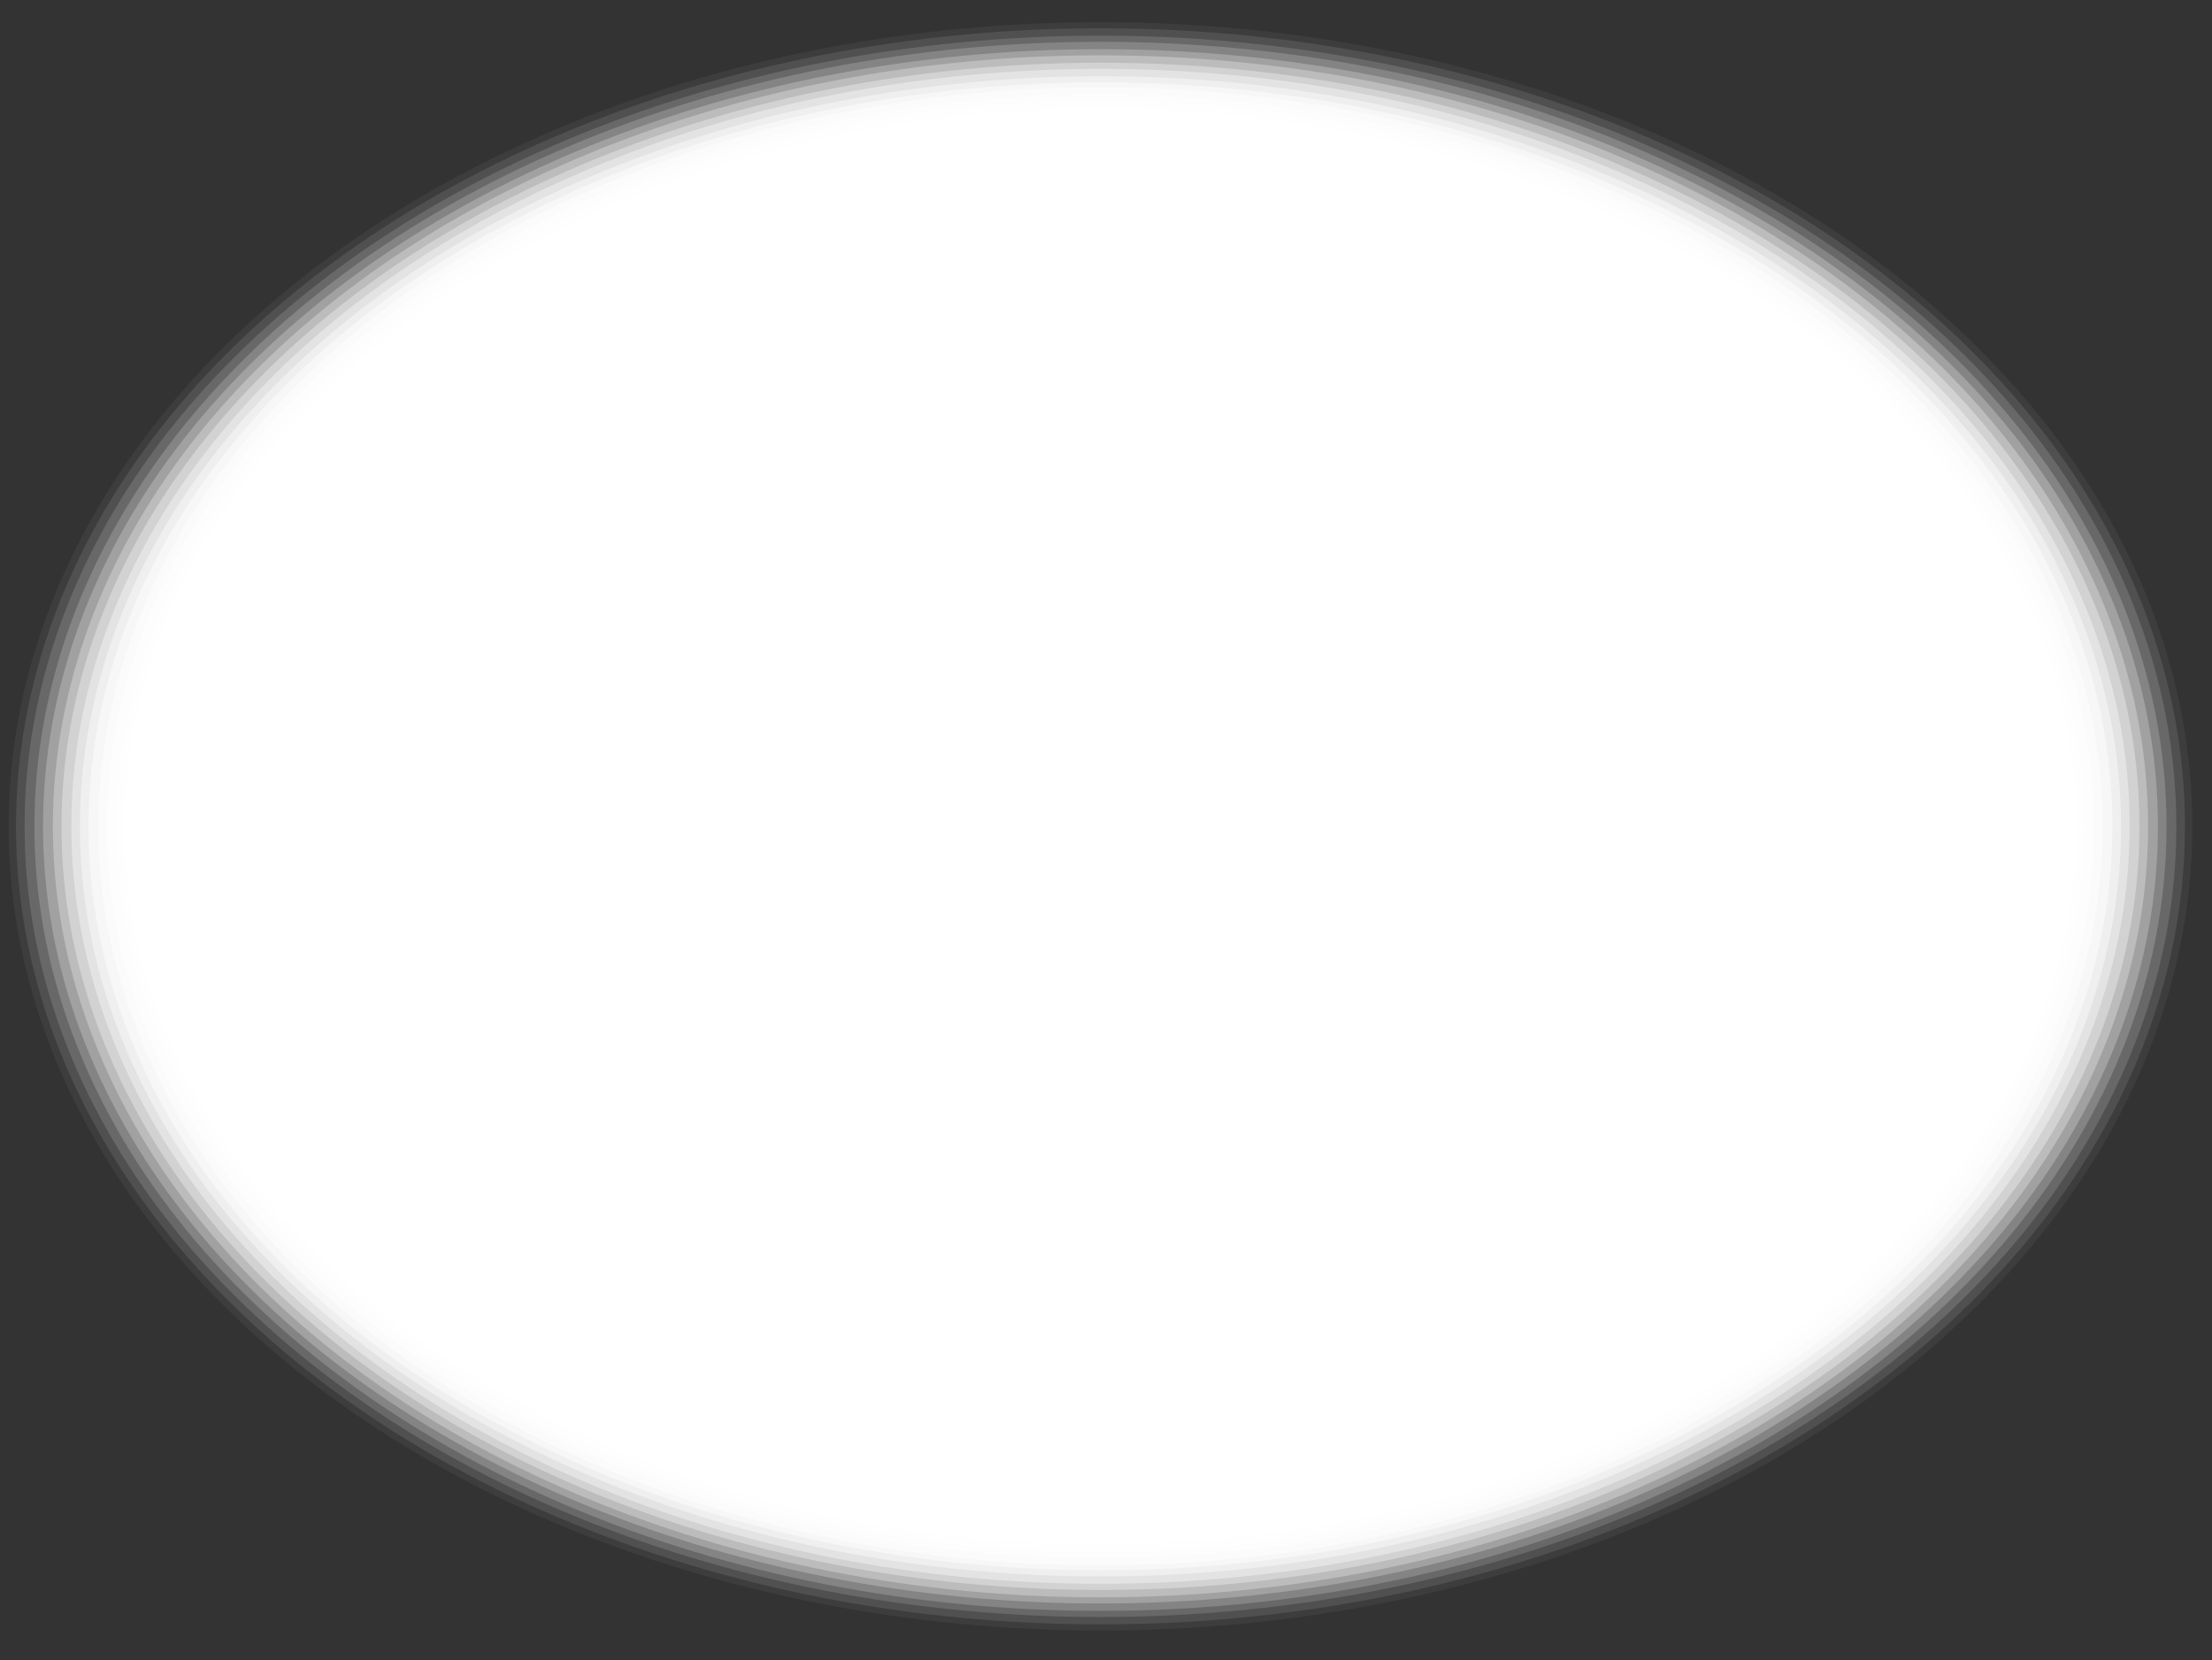 <?xml version="1.0" encoding="utf-8"?>
<!-- Generator: Adobe Illustrator 23.1.0, SVG Export Plug-In . SVG Version: 6.00 Build 0)  -->
<svg version="1.1" id="Calque_1" xmlns="http://www.w3.org/2000/svg" xmlns:xlink="http://www.w3.org/1999/xlink" x="0px" y="0px"
	 viewBox="0 0 179.9 135" style="enable-background:new 0 0 179.9 135;" xml:space="preserve">
<rect x="0" y="0" width="179.9" height="135" fill="#333333" stroke="none"/>
<style type="text/css">
	.st0{fill:#FFFFFF;fill-opacity:0;}
	.st1{opacity:5.000000e-02;fill:#FFFFFF;enable-background:new    ;}
	.st2{opacity:0.1;fill:#FFFFFF;enable-background:new    ;}
	.st3{opacity:0.14;fill:#FFFFFF;enable-background:new    ;}
	.st4{opacity:0.19;fill:#FFFFFF;enable-background:new    ;}
	.st5{opacity:0.24;fill:#FFFFFF;enable-background:new    ;}
	.st6{opacity:0.29;fill:#FFFFFF;enable-background:new    ;}
	.st7{opacity:0.33;fill:#FFFFFF;enable-background:new    ;}
	.st8{opacity:0.38;fill:#FFFFFF;enable-background:new    ;}
	.st9{opacity:0.43;fill:#FFFFFF;enable-background:new    ;}
	.st10{opacity:0.48;fill:#FFFFFF;enable-background:new    ;}
	.st11{opacity:0.52;fill:#FFFFFF;enable-background:new    ;}
	.st12{opacity:0.57;fill:#FFFFFF;enable-background:new    ;}
	.st13{opacity:0.62;fill:#FFFFFF;enable-background:new    ;}
	.st14{opacity:0.67;fill:#FFFFFF;enable-background:new    ;}
	.st15{opacity:0.71;fill:#FFFFFF;enable-background:new    ;}
	.st16{opacity:0.76;fill:#FFFFFF;enable-background:new    ;}
	.st17{opacity:0.81;fill:#FFFFFF;enable-background:new    ;}
	.st18{opacity:0.86;fill:#FFFFFF;enable-background:new    ;}
	.st19{opacity:0.9;fill:#FFFFFF;enable-background:new    ;}
	.st20{opacity:0.95;fill:#FFFFFF;enable-background:new    ;}
	.st21{fill:#FFFFFF;}
</style>
<title>cadres</title>
<ellipse class="st0" cx="89.5" cy="67.2" rx="89.6" ry="65.9"/>
<ellipse class="st1" cx="89.5" cy="67.2" rx="88.8" ry="65.4"/>
<ellipse class="st2" cx="89.5" cy="67.2" rx="88.2" ry="64.9"/>
<ellipse class="st3" cx="89.5" cy="67.2" rx="87.5" ry="64.3"/>
<ellipse class="st4" cx="89.5" cy="67.2" rx="86.7" ry="63.8"/>
<ellipse class="st5" cx="89.5" cy="67.2" rx="86" ry="63.2"/>
<ellipse class="st6" cx="89.5" cy="67.2" rx="85.2" ry="62.7"/>
<ellipse class="st7" cx="89.5" cy="67.2" rx="84.5" ry="62.1"/>
<ellipse class="st8" cx="89.5" cy="67.2" rx="83.7" ry="61.6"/>
<ellipse class="st9" cx="89.5" cy="67.2" rx="83" ry="61"/>
<ellipse class="st10" cx="89.5" cy="67.2" rx="82.3" ry="60.5"/>
<ellipse class="st11" cx="89.5" cy="67.2" rx="81.5" ry="60.1"/>
<ellipse class="st12" cx="89.5" cy="67.2" rx="80.8" ry="59.5"/>
<ellipse class="st13" cx="89.5" cy="67.2" rx="80" ry="59"/>
<ellipse class="st14" cx="89.5" cy="67.2" rx="79.4" ry="58.4"/>
<ellipse class="st15" cx="89.5" cy="67.2" rx="78.7" ry="57.9"/>
<ellipse class="st16" cx="89.5" cy="67.2" rx="77.9" ry="57.3"/>
<ellipse class="st17" cx="89.5" cy="67.2" rx="77.2" ry="56.8"/>
<ellipse class="st18" cx="89.5" cy="67.2" rx="76.4" ry="56.2"/>
<ellipse class="st19" cx="89.5" cy="67.2" rx="75.7" ry="55.7"/>
<ellipse class="st20" cx="89.5" cy="67.2" rx="75" ry="55.1"/>
<ellipse class="st21" cx="89.5" cy="67.2" rx="74.2" ry="54.6"/>
</svg>
